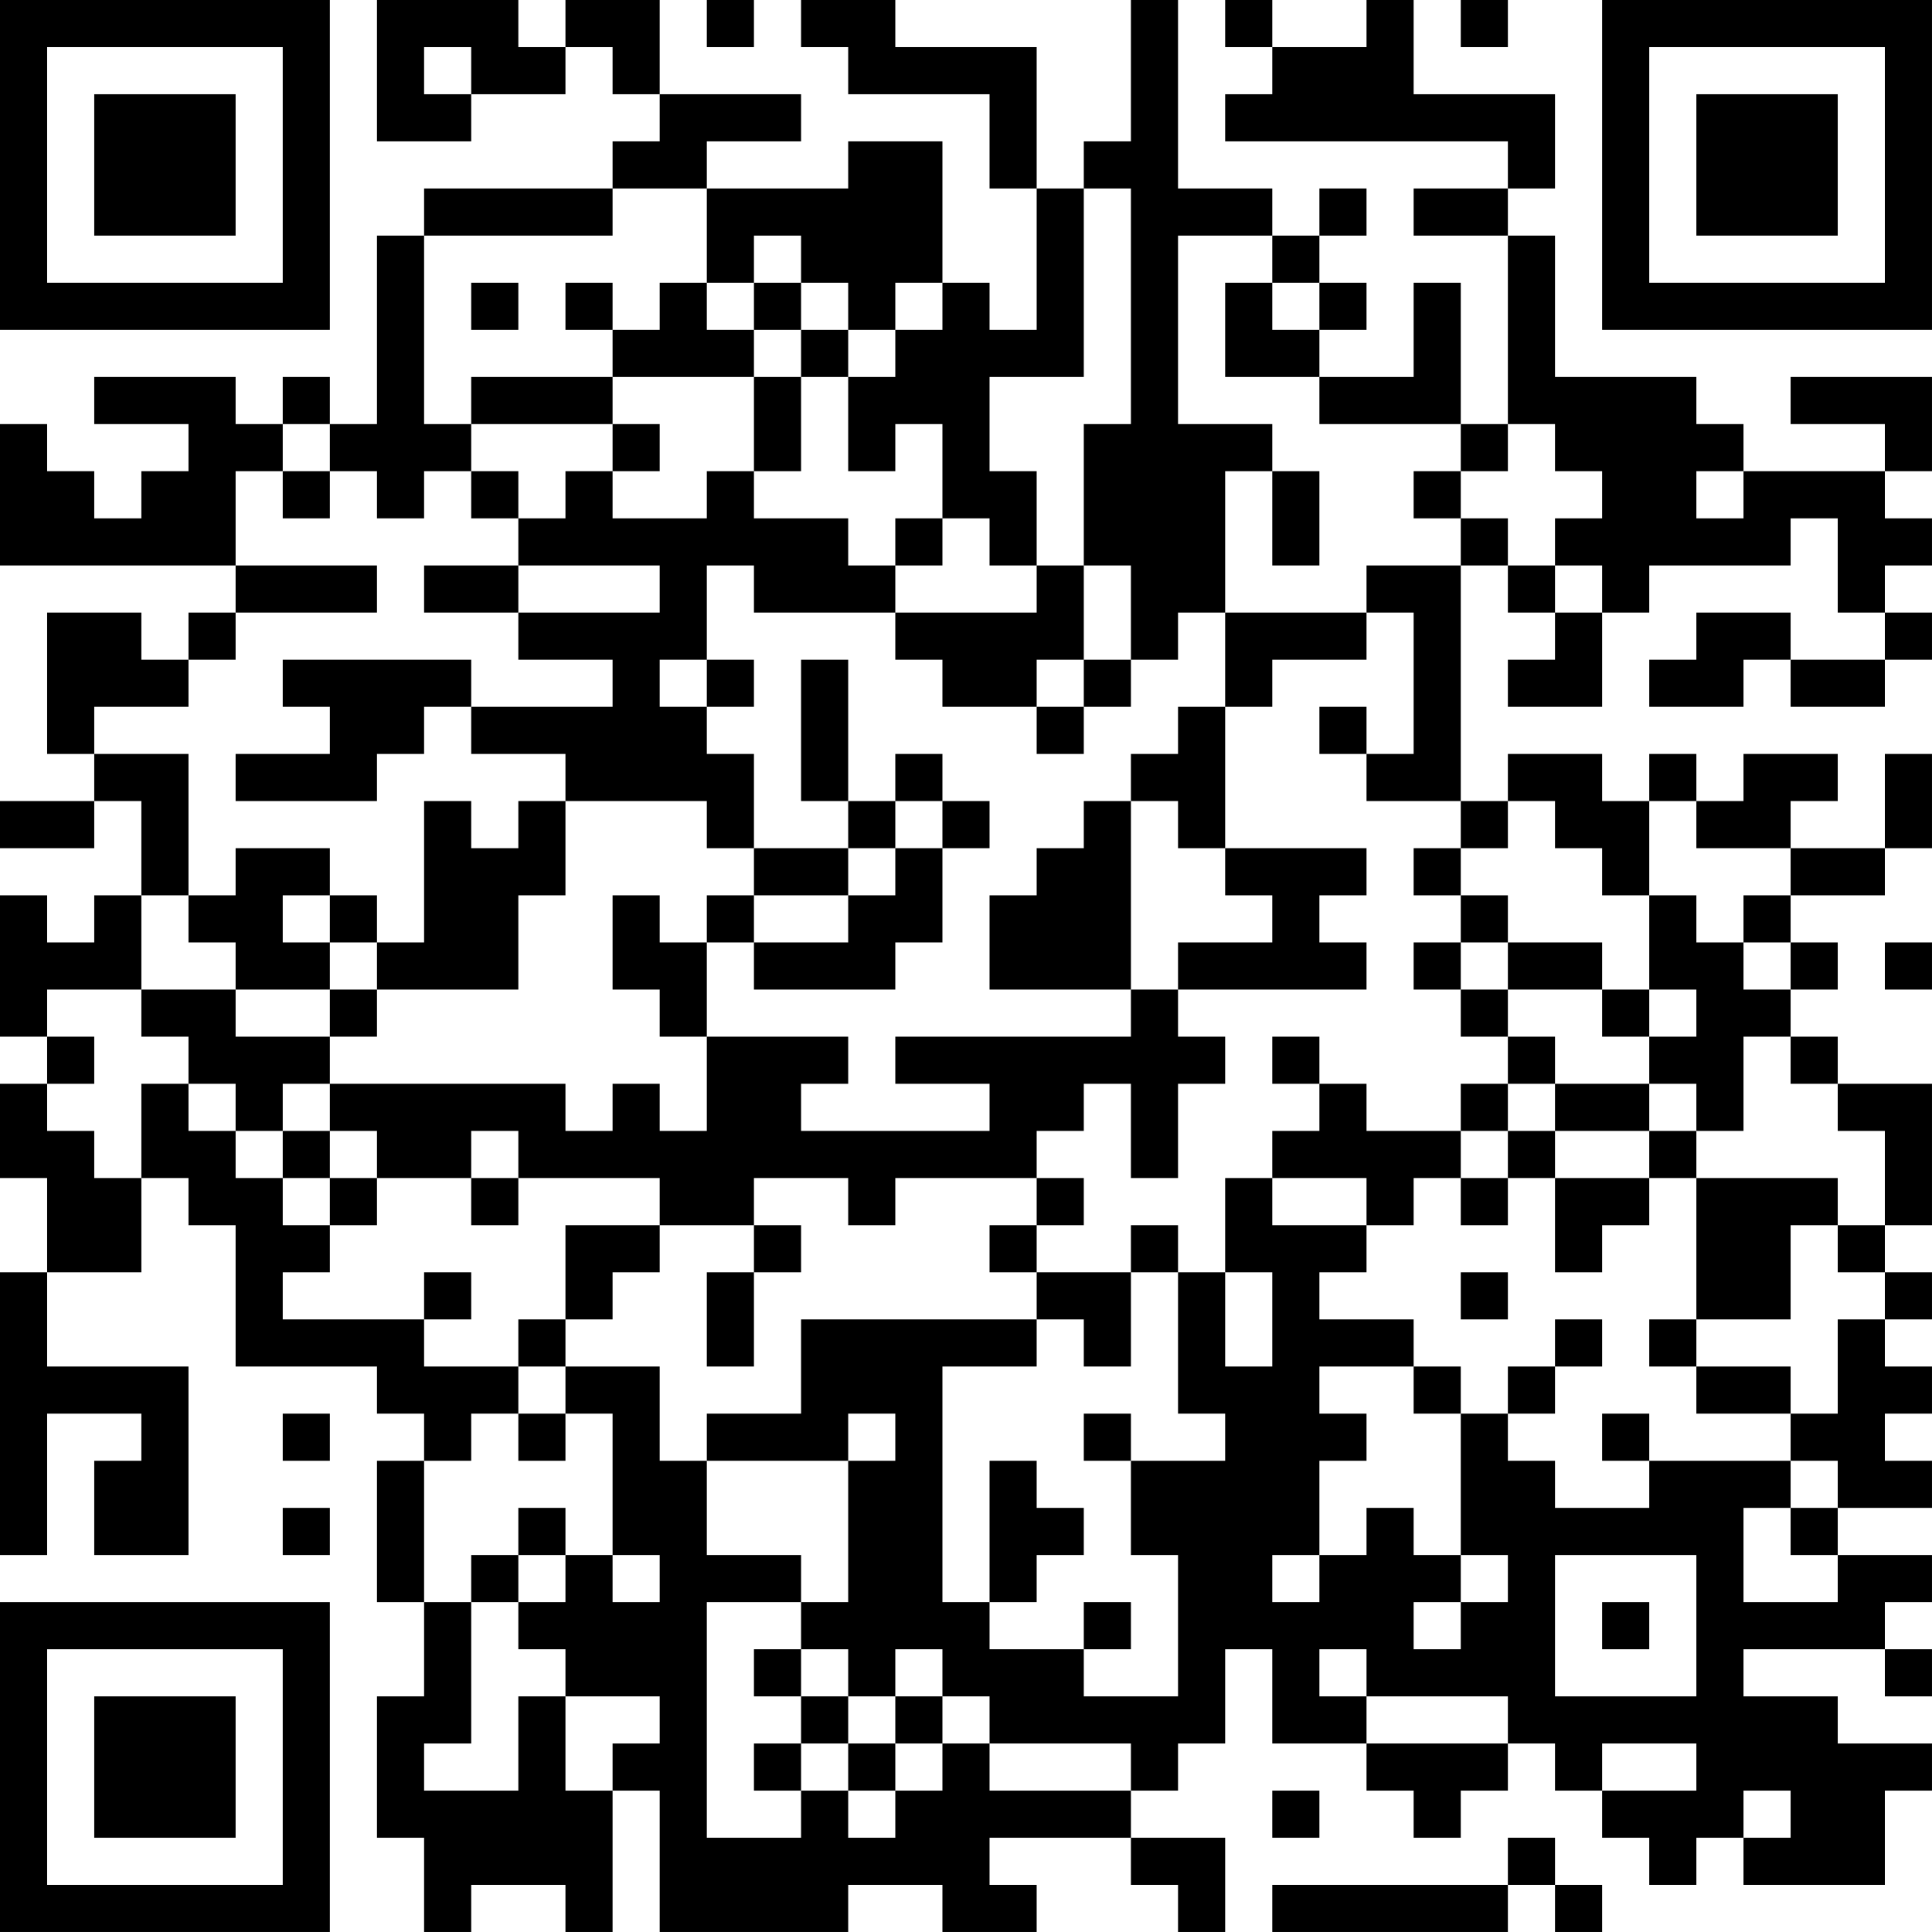 <?xml version="1.0" encoding="UTF-8"?>
<svg xmlns="http://www.w3.org/2000/svg" version="1.1" width="200" height="200" viewBox="0 0 200 200"><rect x="0" y="0" width="200" height="200" fill="#ffffff"/><g transform="scale(4.878)"><g transform="translate(0,0)"><path fill-rule="evenodd" d="M8 0L8 3L10 3L10 2L12 2L12 1L13 1L13 2L14 2L14 3L13 3L13 4L9 4L9 5L8 5L8 9L7 9L7 8L6 8L6 9L5 9L5 8L2 8L2 9L4 9L4 10L3 10L3 11L2 11L2 10L1 10L1 9L0 9L0 12L5 12L5 13L4 13L4 14L3 14L3 13L1 13L1 16L2 16L2 17L0 17L0 18L2 18L2 17L3 17L3 19L2 19L2 20L1 20L1 19L0 19L0 22L1 22L1 23L0 23L0 25L1 25L1 27L0 27L0 33L1 33L1 30L3 30L3 31L2 31L2 33L4 33L4 29L1 29L1 27L3 27L3 25L4 25L4 26L5 26L5 29L8 29L8 30L9 30L9 31L8 31L8 34L9 34L9 36L8 36L8 39L9 39L9 41L10 41L10 40L12 40L12 41L13 41L13 38L14 38L14 41L18 41L18 40L20 40L20 41L22 41L22 40L21 40L21 39L24 39L24 40L25 40L25 41L26 41L26 39L24 39L24 38L25 38L25 37L26 37L26 35L27 35L27 37L29 37L29 38L30 38L30 39L31 39L31 38L32 38L32 37L33 37L33 38L34 38L34 39L35 39L35 40L36 40L36 39L37 39L37 40L40 40L40 38L41 38L41 37L39 37L39 36L37 36L37 35L40 35L40 36L41 36L41 35L40 35L40 34L41 34L41 33L39 33L39 32L41 32L41 31L40 31L40 30L41 30L41 29L40 29L40 28L41 28L41 27L40 27L40 26L41 26L41 23L39 23L39 22L38 22L38 21L39 21L39 20L38 20L38 19L40 19L40 18L41 18L41 16L40 16L40 18L38 18L38 17L39 17L39 16L37 16L37 17L36 17L36 16L35 16L35 17L34 17L34 16L32 16L32 17L31 17L31 12L32 12L32 13L33 13L33 14L32 14L32 15L34 15L34 13L35 13L35 12L38 12L38 11L39 11L39 13L40 13L40 14L38 14L38 13L36 13L36 14L35 14L35 15L37 15L37 14L38 14L38 15L40 15L40 14L41 14L41 13L40 13L40 12L41 12L41 11L40 11L40 10L41 10L41 8L38 8L38 9L40 9L40 10L37 10L37 9L36 9L36 8L33 8L33 5L32 5L32 4L33 4L33 2L30 2L30 0L29 0L29 1L27 1L27 0L26 0L26 1L27 1L27 2L26 2L26 3L32 3L32 4L30 4L30 5L32 5L32 9L31 9L31 6L30 6L30 8L28 8L28 7L29 7L29 6L28 6L28 5L29 5L29 4L28 4L28 5L27 5L27 4L25 4L25 0L24 0L24 3L23 3L23 4L22 4L22 1L19 1L19 0L17 0L17 1L18 1L18 2L21 2L21 4L22 4L22 7L21 7L21 6L20 6L20 3L18 3L18 4L15 4L15 3L17 3L17 2L14 2L14 0L12 0L12 1L11 1L11 0ZM15 0L15 1L16 1L16 0ZM31 0L31 1L32 1L32 0ZM9 1L9 2L10 2L10 1ZM13 4L13 5L9 5L9 9L10 9L10 10L9 10L9 11L8 11L8 10L7 10L7 9L6 9L6 10L5 10L5 12L8 12L8 13L5 13L5 14L4 14L4 15L2 15L2 16L4 16L4 19L3 19L3 21L1 21L1 22L2 22L2 23L1 23L1 24L2 24L2 25L3 25L3 23L4 23L4 24L5 24L5 25L6 25L6 26L7 26L7 27L6 27L6 28L9 28L9 29L11 29L11 30L10 30L10 31L9 31L9 34L10 34L10 37L9 37L9 38L11 38L11 36L12 36L12 38L13 38L13 37L14 37L14 36L12 36L12 35L11 35L11 34L12 34L12 33L13 33L13 34L14 34L14 33L13 33L13 30L12 30L12 29L14 29L14 31L15 31L15 33L17 33L17 34L15 34L15 39L17 39L17 38L18 38L18 39L19 39L19 38L20 38L20 37L21 37L21 38L24 38L24 37L21 37L21 36L20 36L20 35L19 35L19 36L18 36L18 35L17 35L17 34L18 34L18 31L19 31L19 30L18 30L18 31L15 31L15 30L17 30L17 28L22 28L22 29L20 29L20 34L21 34L21 35L23 35L23 36L25 36L25 33L24 33L24 31L26 31L26 30L25 30L25 27L26 27L26 29L27 29L27 27L26 27L26 25L27 25L27 26L29 26L29 27L28 27L28 28L30 28L30 29L28 29L28 30L29 30L29 31L28 31L28 33L27 33L27 34L28 34L28 33L29 33L29 32L30 32L30 33L31 33L31 34L30 34L30 35L31 35L31 34L32 34L32 33L31 33L31 30L32 30L32 31L33 31L33 32L35 32L35 31L38 31L38 32L37 32L37 34L39 34L39 33L38 33L38 32L39 32L39 31L38 31L38 30L39 30L39 28L40 28L40 27L39 27L39 26L40 26L40 24L39 24L39 23L38 23L38 22L37 22L37 24L36 24L36 23L35 23L35 22L36 22L36 21L35 21L35 19L36 19L36 20L37 20L37 21L38 21L38 20L37 20L37 19L38 19L38 18L36 18L36 17L35 17L35 19L34 19L34 18L33 18L33 17L32 17L32 18L31 18L31 17L29 17L29 16L30 16L30 13L29 13L29 12L31 12L31 11L32 11L32 12L33 12L33 13L34 13L34 12L33 12L33 11L34 11L34 10L33 10L33 9L32 9L32 10L31 10L31 9L28 9L28 8L26 8L26 6L27 6L27 7L28 7L28 6L27 6L27 5L25 5L25 9L27 9L27 10L26 10L26 13L25 13L25 14L24 14L24 12L23 12L23 9L24 9L24 4L23 4L23 8L21 8L21 10L22 10L22 12L21 12L21 11L20 11L20 9L19 9L19 10L18 10L18 8L19 8L19 7L20 7L20 6L19 6L19 7L18 7L18 6L17 6L17 5L16 5L16 6L15 6L15 4ZM10 6L10 7L11 7L11 6ZM12 6L12 7L13 7L13 8L10 8L10 9L13 9L13 10L12 10L12 11L11 11L11 10L10 10L10 11L11 11L11 12L9 12L9 13L11 13L11 14L13 14L13 15L10 15L10 14L6 14L6 15L7 15L7 16L5 16L5 17L8 17L8 16L9 16L9 15L10 15L10 16L12 16L12 17L11 17L11 18L10 18L10 17L9 17L9 20L8 20L8 19L7 19L7 18L5 18L5 19L4 19L4 20L5 20L5 21L3 21L3 22L4 22L4 23L5 23L5 24L6 24L6 25L7 25L7 26L8 26L8 25L10 25L10 26L11 26L11 25L14 25L14 26L12 26L12 28L11 28L11 29L12 29L12 28L13 28L13 27L14 27L14 26L16 26L16 27L15 27L15 29L16 29L16 27L17 27L17 26L16 26L16 25L18 25L18 26L19 26L19 25L22 25L22 26L21 26L21 27L22 27L22 28L23 28L23 29L24 29L24 27L25 27L25 26L24 26L24 27L22 27L22 26L23 26L23 25L22 25L22 24L23 24L23 23L24 23L24 25L25 25L25 23L26 23L26 22L25 22L25 21L29 21L29 20L28 20L28 19L29 19L29 18L26 18L26 15L27 15L27 14L29 14L29 13L26 13L26 15L25 15L25 16L24 16L24 17L23 17L23 18L22 18L22 19L21 19L21 21L24 21L24 22L19 22L19 23L21 23L21 24L17 24L17 23L18 23L18 22L15 22L15 20L16 20L16 21L19 21L19 20L20 20L20 18L21 18L21 17L20 17L20 16L19 16L19 17L18 17L18 14L17 14L17 17L18 17L18 18L16 18L16 16L15 16L15 15L16 15L16 14L15 14L15 12L16 12L16 13L19 13L19 14L20 14L20 15L22 15L22 16L23 16L23 15L24 15L24 14L23 14L23 12L22 12L22 13L19 13L19 12L20 12L20 11L19 11L19 12L18 12L18 11L16 11L16 10L17 10L17 8L18 8L18 7L17 7L17 6L16 6L16 7L15 7L15 6L14 6L14 7L13 7L13 6ZM16 7L16 8L13 8L13 9L14 9L14 10L13 10L13 11L15 11L15 10L16 10L16 8L17 8L17 7ZM6 10L6 11L7 11L7 10ZM27 10L27 12L28 12L28 10ZM30 10L30 11L31 11L31 10ZM36 10L36 11L37 11L37 10ZM11 12L11 13L14 13L14 12ZM14 14L14 15L15 15L15 14ZM22 14L22 15L23 15L23 14ZM28 15L28 16L29 16L29 15ZM12 17L12 19L11 19L11 21L8 21L8 20L7 20L7 19L6 19L6 20L7 20L7 21L5 21L5 22L7 22L7 23L6 23L6 24L7 24L7 25L8 25L8 24L7 24L7 23L12 23L12 24L13 24L13 23L14 23L14 24L15 24L15 22L14 22L14 21L13 21L13 19L14 19L14 20L15 20L15 19L16 19L16 20L18 20L18 19L19 19L19 18L20 18L20 17L19 17L19 18L18 18L18 19L16 19L16 18L15 18L15 17ZM24 17L24 21L25 21L25 20L27 20L27 19L26 19L26 18L25 18L25 17ZM30 18L30 19L31 19L31 20L30 20L30 21L31 21L31 22L32 22L32 23L31 23L31 24L29 24L29 23L28 23L28 22L27 22L27 23L28 23L28 24L27 24L27 25L29 25L29 26L30 26L30 25L31 25L31 26L32 26L32 25L33 25L33 27L34 27L34 26L35 26L35 25L36 25L36 28L35 28L35 29L36 29L36 30L38 30L38 29L36 29L36 28L38 28L38 26L39 26L39 25L36 25L36 24L35 24L35 23L33 23L33 22L32 22L32 21L34 21L34 22L35 22L35 21L34 21L34 20L32 20L32 19L31 19L31 18ZM31 20L31 21L32 21L32 20ZM40 20L40 21L41 21L41 20ZM7 21L7 22L8 22L8 21ZM32 23L32 24L31 24L31 25L32 25L32 24L33 24L33 25L35 25L35 24L33 24L33 23ZM10 24L10 25L11 25L11 24ZM9 27L9 28L10 28L10 27ZM31 27L31 28L32 28L32 27ZM33 28L33 29L32 29L32 30L33 30L33 29L34 29L34 28ZM30 29L30 30L31 30L31 29ZM6 30L6 31L7 31L7 30ZM11 30L11 31L12 31L12 30ZM23 30L23 31L24 31L24 30ZM34 30L34 31L35 31L35 30ZM21 31L21 34L22 34L22 33L23 33L23 32L22 32L22 31ZM6 32L6 33L7 33L7 32ZM11 32L11 33L10 33L10 34L11 34L11 33L12 33L12 32ZM33 33L33 36L36 36L36 33ZM23 34L23 35L24 35L24 34ZM34 34L34 35L35 35L35 34ZM16 35L16 36L17 36L17 37L16 37L16 38L17 38L17 37L18 37L18 38L19 38L19 37L20 37L20 36L19 36L19 37L18 37L18 36L17 36L17 35ZM28 35L28 36L29 36L29 37L32 37L32 36L29 36L29 35ZM34 37L34 38L36 38L36 37ZM27 38L27 39L28 39L28 38ZM37 38L37 39L38 39L38 38ZM32 39L32 40L27 40L27 41L32 41L32 40L33 40L33 41L34 41L34 40L33 40L33 39ZM0 0L0 7L7 7L7 0ZM1 1L1 6L6 6L6 1ZM2 2L2 5L5 5L5 2ZM34 0L34 7L41 7L41 0ZM35 1L35 6L40 6L40 1ZM36 2L36 5L39 5L39 2ZM0 34L0 41L7 41L7 34ZM1 35L1 40L6 40L6 35ZM2 36L2 39L5 39L5 36Z" fill="#000000"/></g></g></svg>
